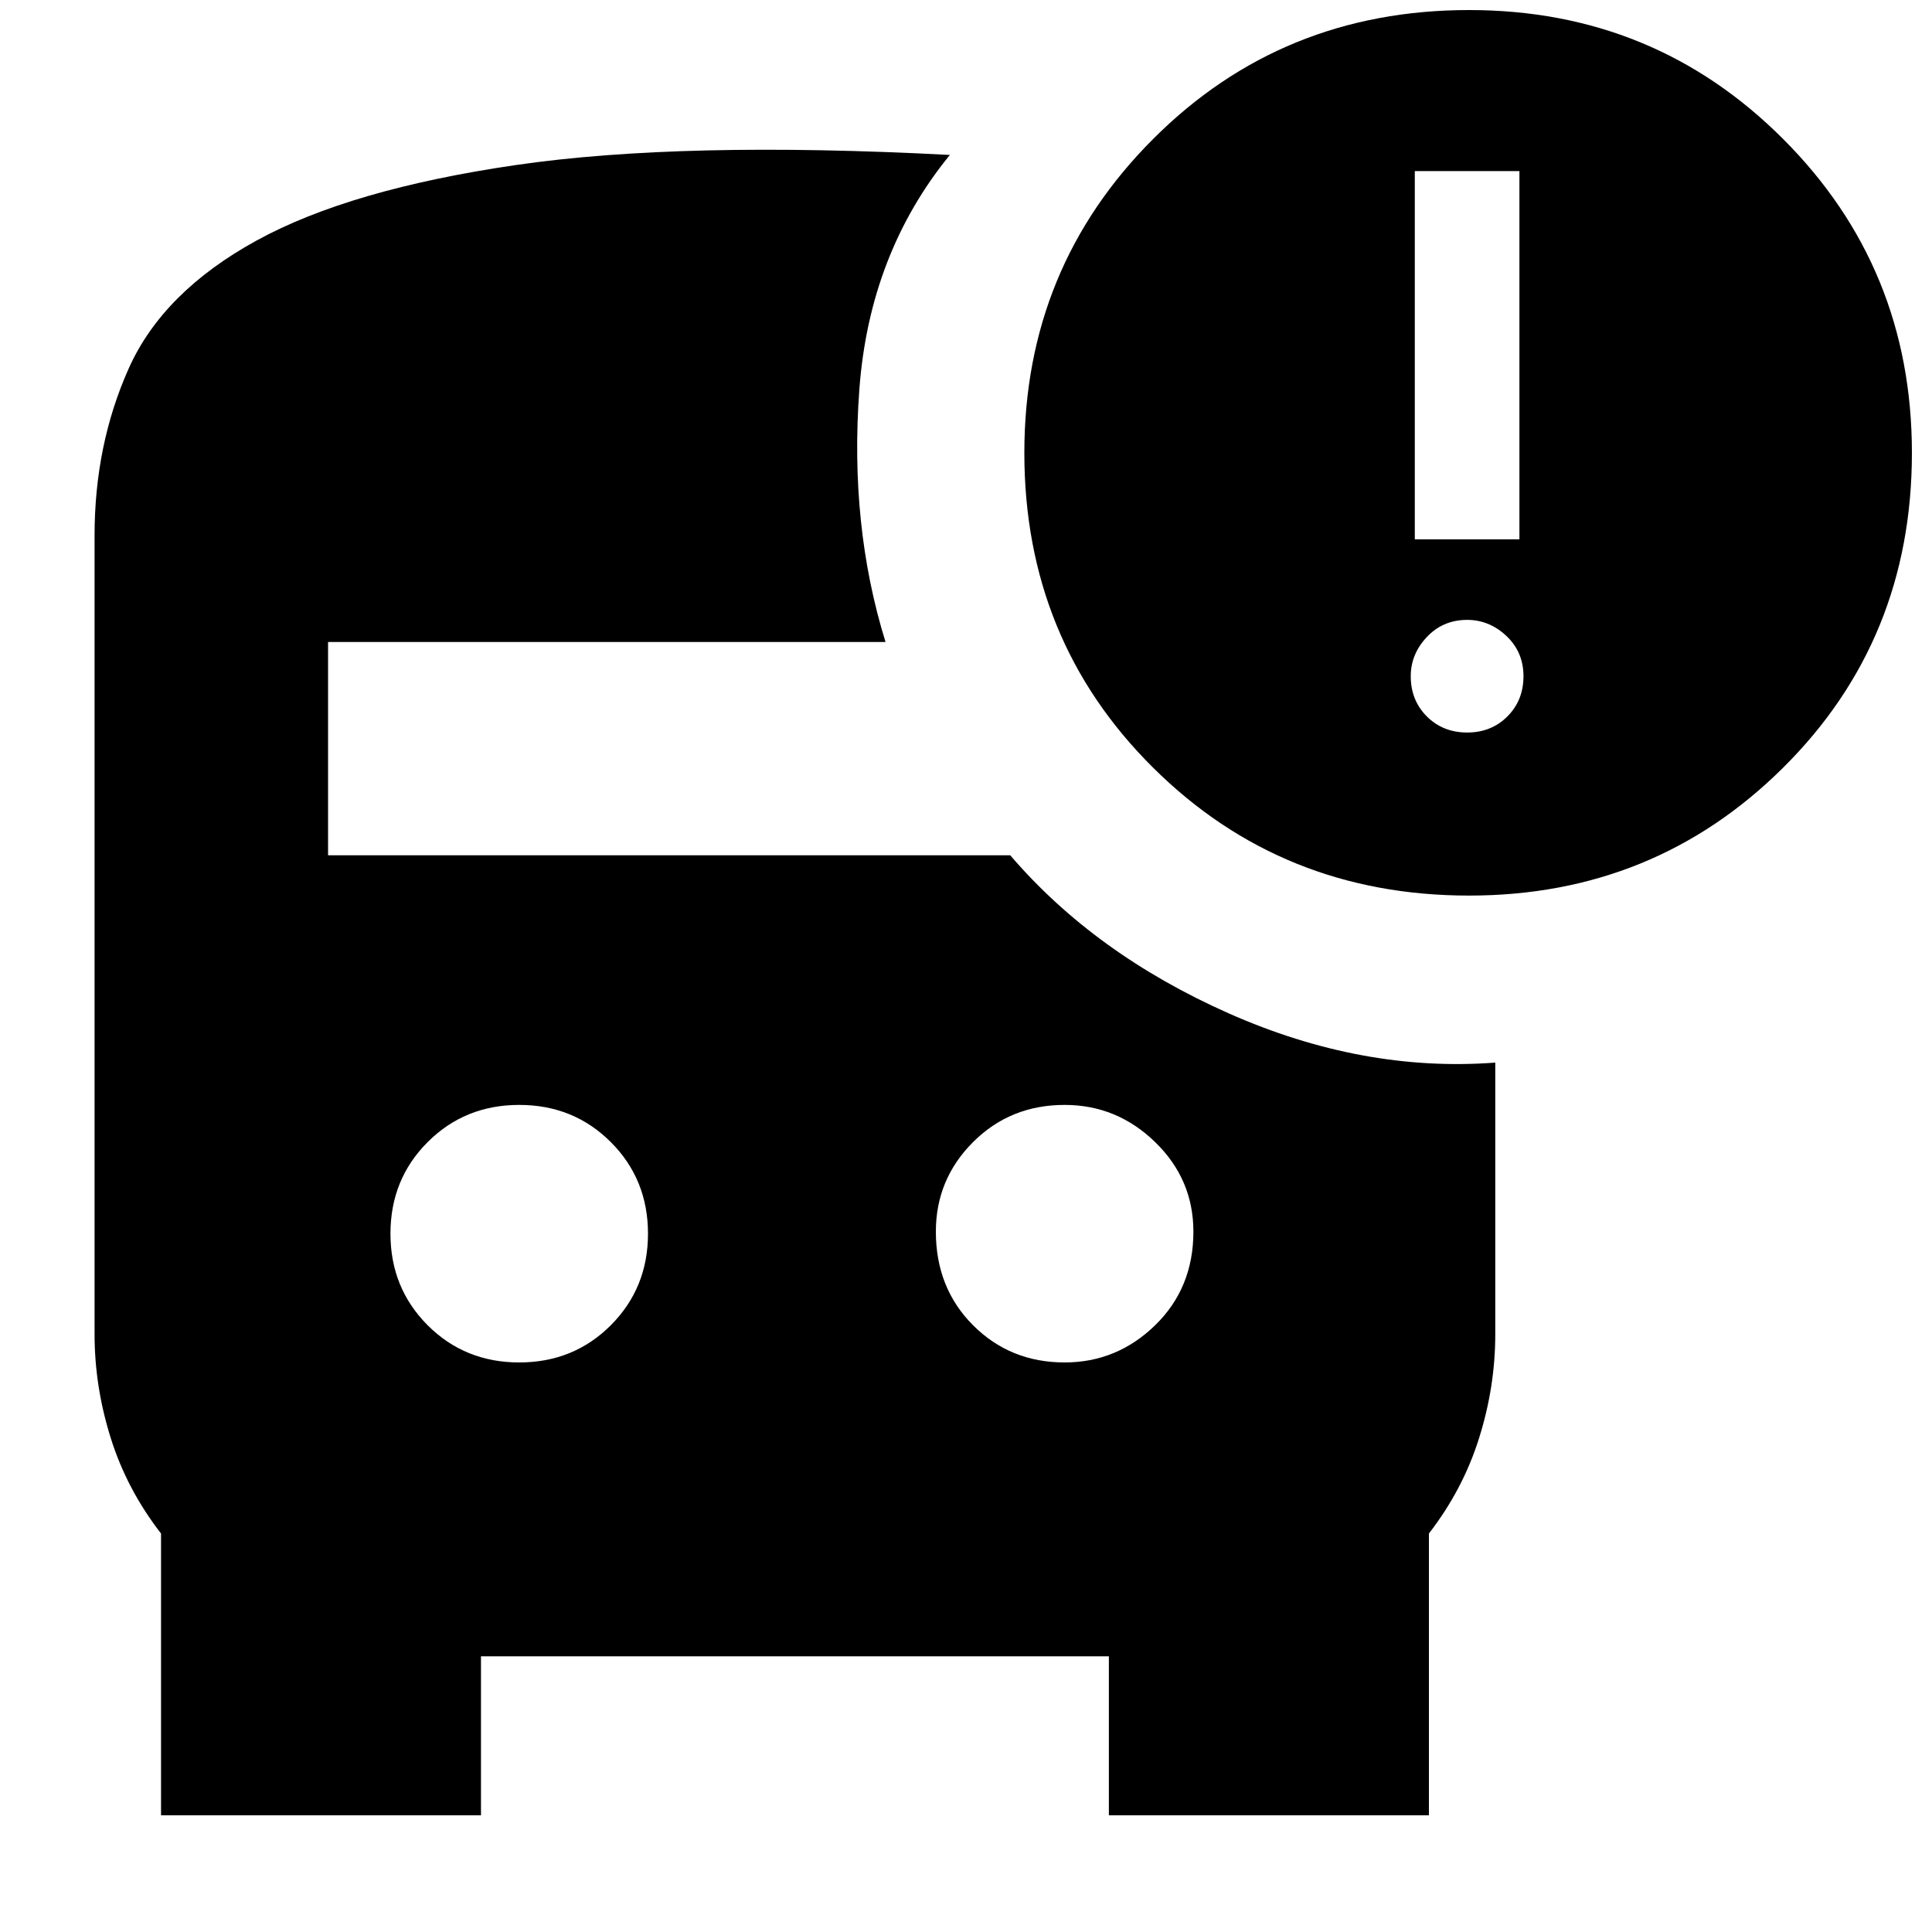 <svg xmlns="http://www.w3.org/2000/svg" height="20" width="20"><path d="M5.375 14.104q.563 0 .948-.385.385-.386.385-.948 0-.563-.385-.948t-.948-.385q-.563 0-.948.385t-.385.948q0 .562.385.948.385.385.948.385Zm5.646 0q.541 0 .937-.385.396-.386.396-.969 0-.542-.396-.927t-.937-.385q-.563 0-.948.385t-.385.927q0 .583.385.969.385.385.948.385Zm4.187-4.833q-1.937 0-3.27-1.323-1.334-1.323-1.334-3.26 0-1.917 1.334-3.25Q13.271.104 15.208.104q1.917 0 3.25 1.334 1.334 1.333 1.334 3.25 0 1.937-1.334 3.26-1.333 1.323-3.25 1.323Zm-.562-3.688h1.083V1.771h-1.083Zm.542 2q.25 0 .416-.166.167-.167.167-.417 0-.25-.177-.417-.177-.166-.406-.166-.25 0-.417.177-.167.177-.167.406 0 .25.167.417.167.166.417.166ZM1.667 18.792v-2.917q-.355-.458-.521-.99-.167-.531-.167-1.073v-8.27q0-.938.354-1.729.355-.792 1.323-1.323.969-.532 2.688-.782 1.718-.25 4.489-.104Q9 2.625 8.896 4.031q-.104 1.407.271 2.615H3.396v2.208h7.062q.875 1.021 2.261 1.636 1.385.614 2.76.51v2.812q0 .542-.167 1.073-.166.532-.52.99v2.917h-3.313v-1.646h-6.5v1.646Z"/></svg>